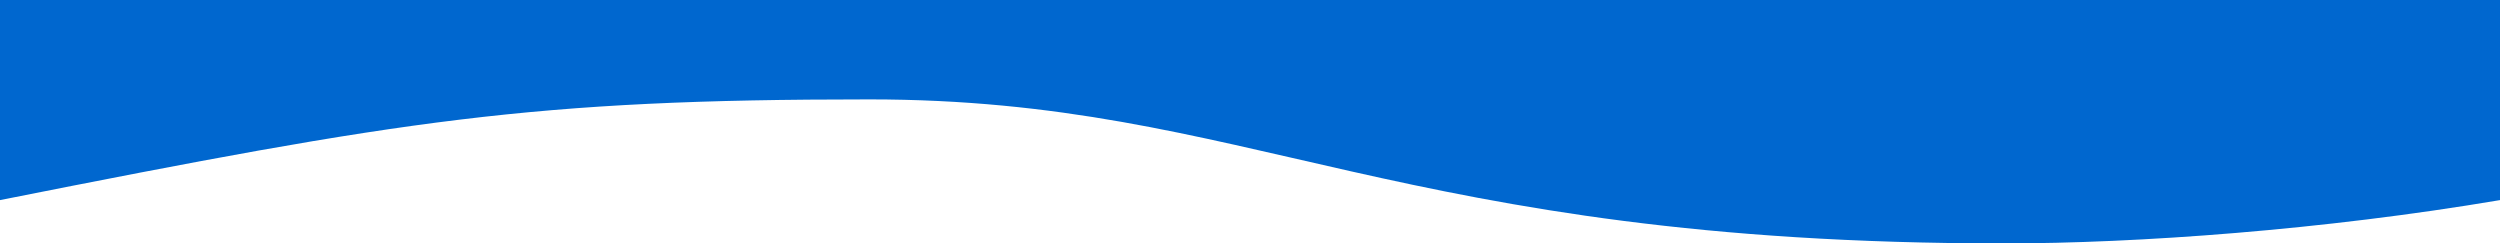 <svg id="Body_1" data-name="Body 1" xmlns="http://www.w3.org/2000/svg" viewBox="0 0 1200 116.84"><title>5-bottom-bg</title><path d="M0,0H1200V96.05c-84.84,14.33-174,20.79-238.2,20.79C670,116.84,600,47.71,417.34,47.71,255.36,47.71,194,57.52,0,96.05Z" fill="#0067cf"/></svg>